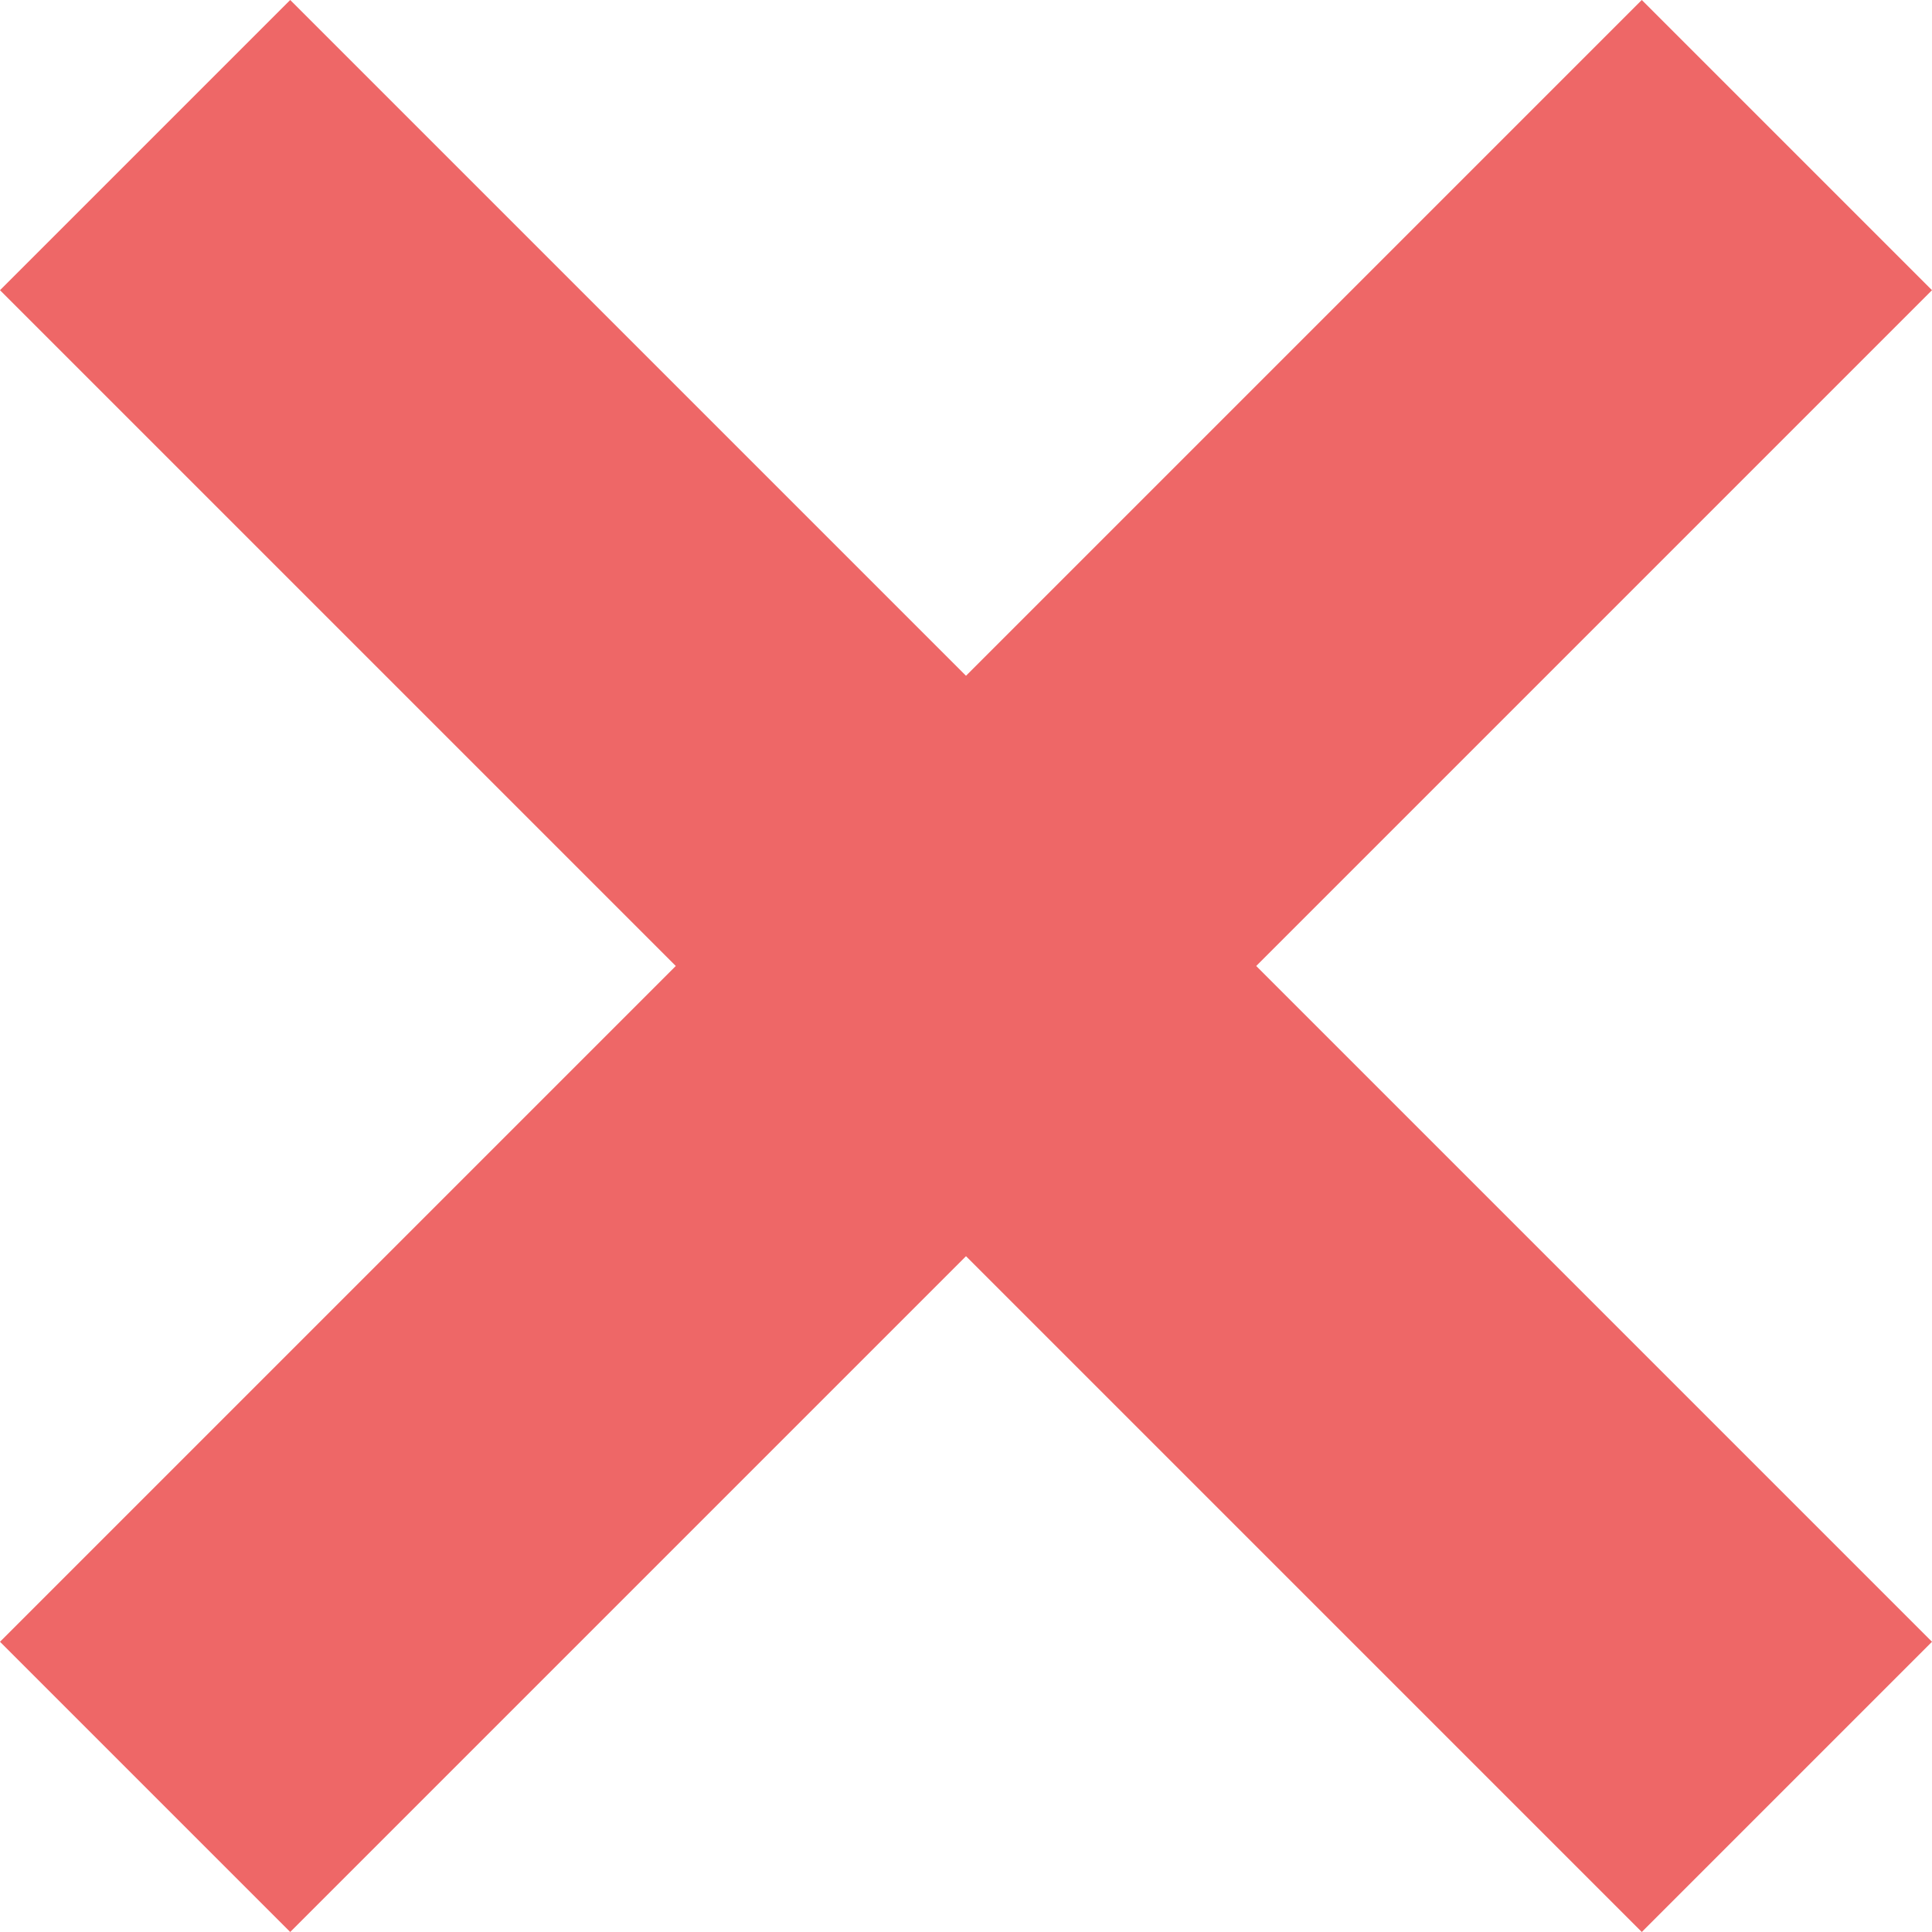 <svg xmlns="http://www.w3.org/2000/svg" width="14px" height="14px" viewBox="0 0 14 14" version="1.1">
  <g id="Page-1" stroke="none" stroke-width="1" fill="none" fill-rule="evenodd">
    <g id="New-Tracker-Open" transform="translate(-1313, -1020)" fill-rule="nonzero" fill="#EE6767">
      <path d="M1320,1024.897 L1315.103,1020 L1313,1022.103 L1317.897,1027 L1313,1031.897 L1315.103,1034 L1320,1029.103 L1324.897,1034 L1327,1031.897 L1322.103,1027 L1327,1022.103 L1324.897,1020 L1320,1024.897 Z" id="Delete-Icon"></path>
    </g>
  </g>
</svg>